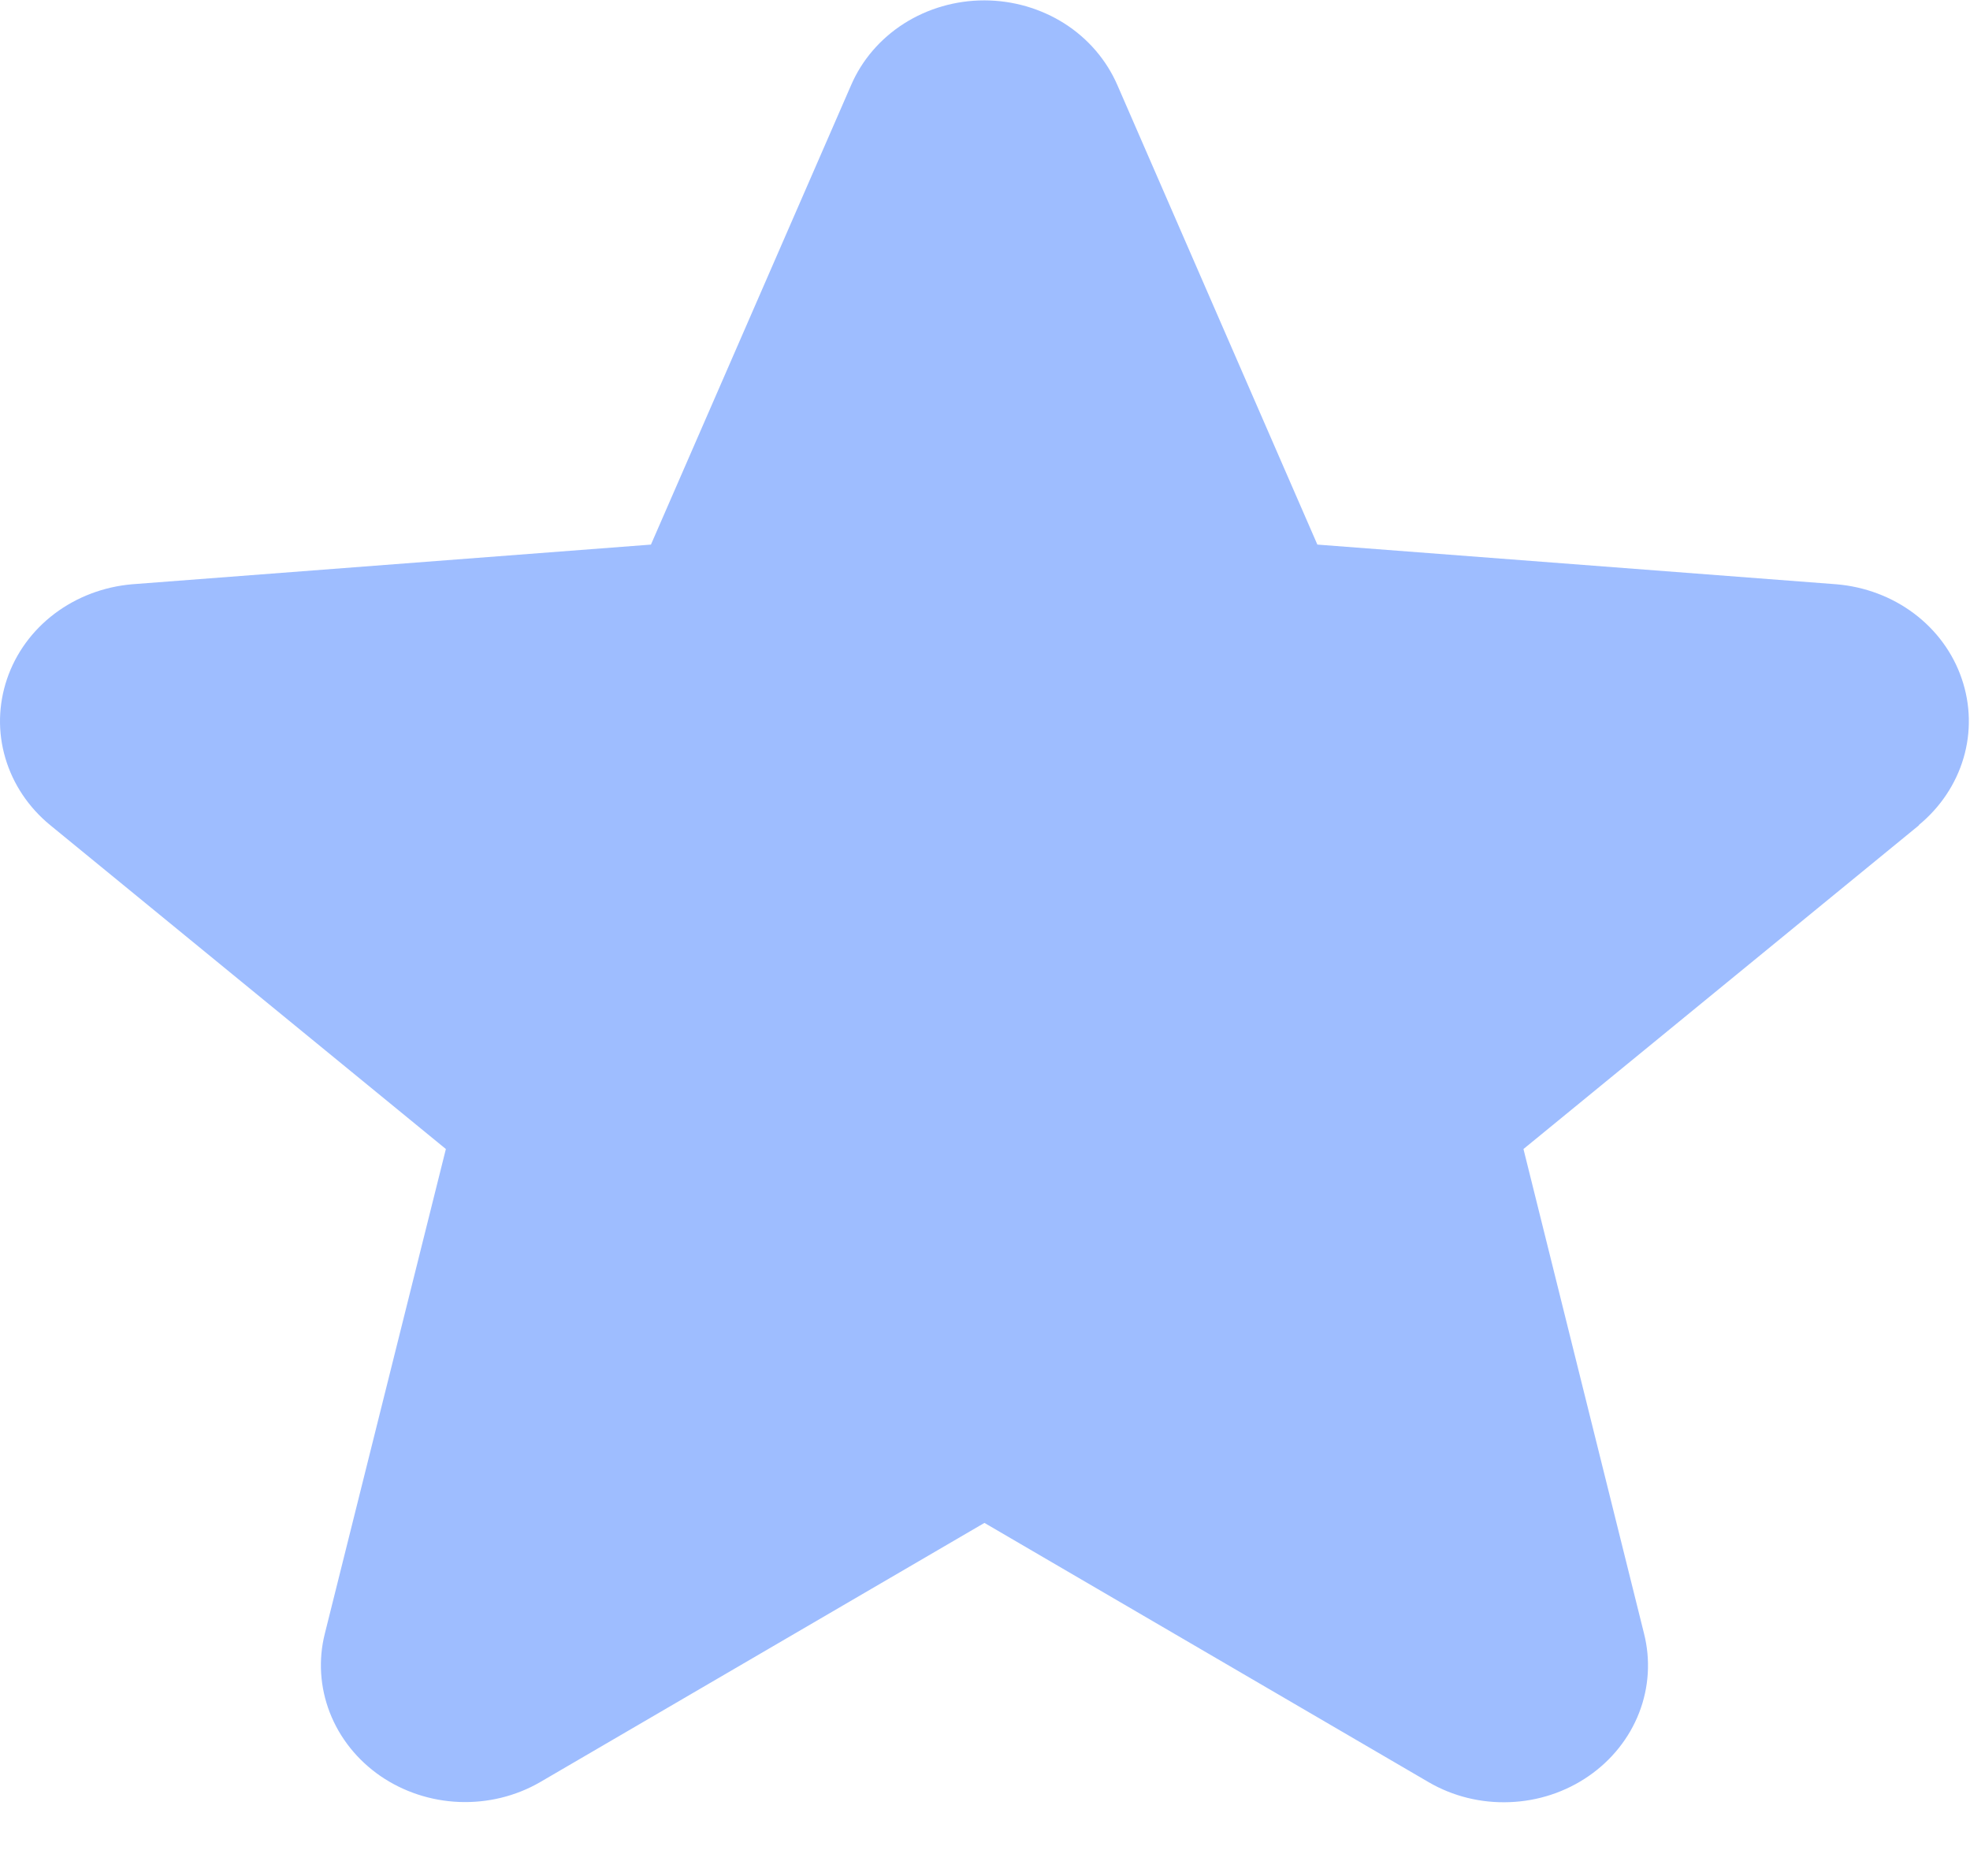 <svg width="21" height="20" viewBox="0 0 21 20" fill="none" xmlns="http://www.w3.org/2000/svg">
<path d="M20.459 8.796L16.24 12.25L17.525 17.415C17.596 17.695 17.578 17.99 17.473 18.26C17.368 18.531 17.18 18.766 16.935 18.935C16.689 19.105 16.396 19.202 16.092 19.213C15.788 19.225 15.488 19.151 15.229 19L10.494 16.236L5.757 19C5.498 19.15 5.197 19.223 4.894 19.211C4.591 19.199 4.299 19.102 4.053 18.933C3.808 18.763 3.621 18.529 3.516 18.259C3.411 17.989 3.392 17.695 3.463 17.415L4.753 12.25L0.534 8.796C0.305 8.608 0.139 8.36 0.057 8.082C-0.025 7.805 -0.018 7.512 0.075 7.238C0.168 6.964 0.344 6.722 0.581 6.543C0.818 6.364 1.106 6.255 1.408 6.229L6.939 5.806L9.073 0.907C9.188 0.64 9.385 0.411 9.638 0.25C9.89 0.09 10.188 0.004 10.492 0.004C10.796 0.004 11.093 0.09 11.346 0.25C11.599 0.411 11.795 0.64 11.911 0.907L14.043 5.806L19.575 6.229C19.877 6.254 20.166 6.362 20.404 6.541C20.642 6.72 20.819 6.962 20.912 7.236C21.006 7.51 21.013 7.805 20.931 8.082C20.849 8.36 20.683 8.608 20.453 8.797L20.459 8.796Z" fill="#9EBDFF"/>
</svg>
